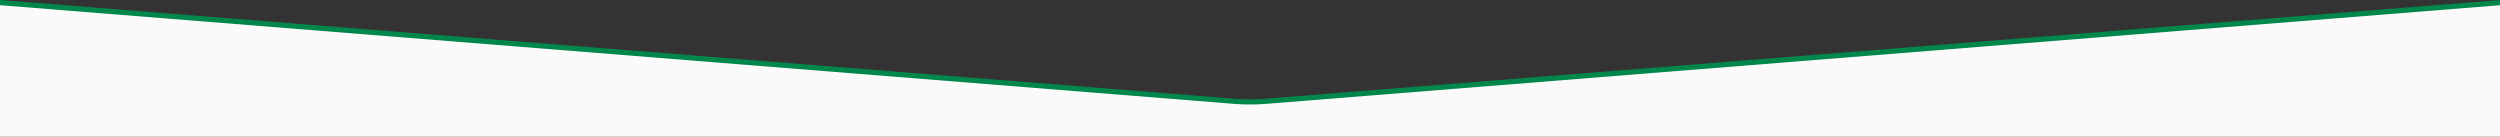 <svg width="1920" height="105" viewBox="0 0 1920 105" fill="none" xmlns="http://www.w3.org/2000/svg">
<rect x="0" y="0" width="1920" height="105" fill="#333333" stroke="none"/>
<g clip-path="url(#clip0_135_4)">
<path d="M0 101H1920V0L972.594 75.753C964.22 76.423 955.78 76.423 947.406 75.753L0 0V101Z" fill="#00874B"/>
<path d="M0 105H1920V4L972.594 79.753C964.22 80.423 955.78 80.423 947.406 79.753L0 4V105Z" fill="#FAFAFA"/>
</g>
<defs>
<clipPath id="clip0_135_4">
<rect width="1920" height="105" fill="white"/>
</clipPath>
</defs>
</svg>
